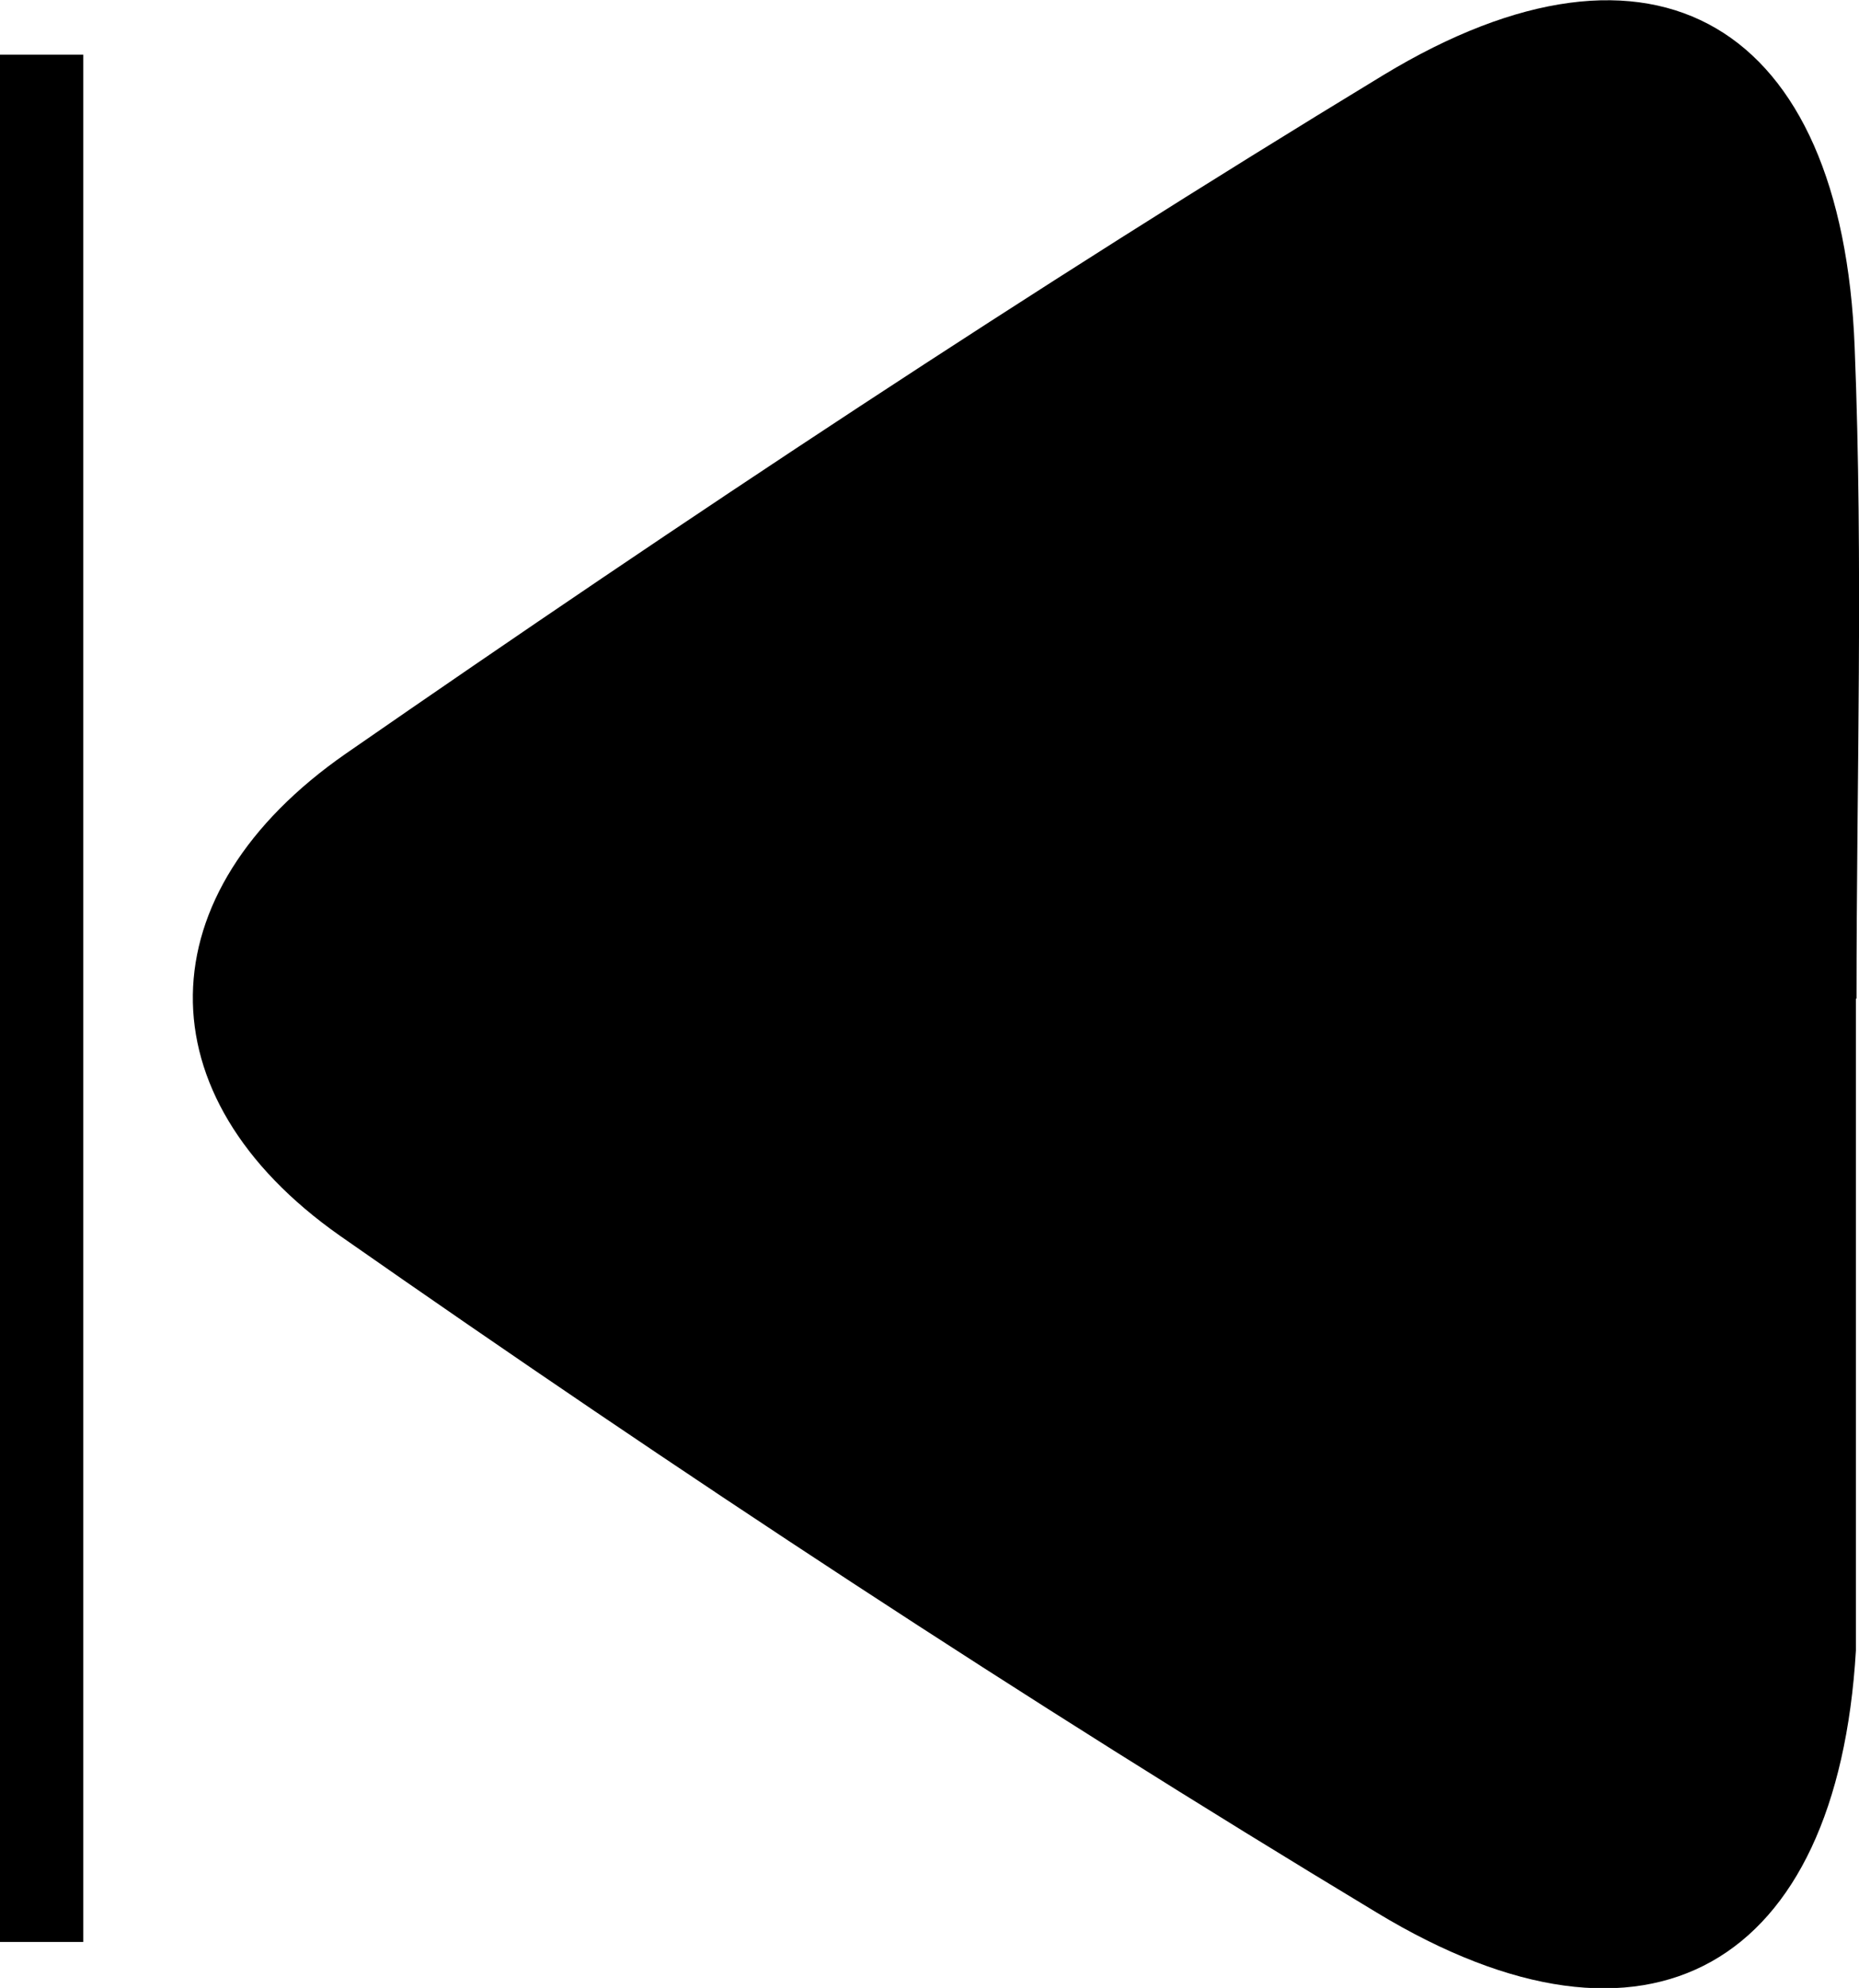 <?xml version="1.0" encoding="UTF-8"?><svg id="Layer_2" xmlns="http://www.w3.org/2000/svg" viewBox="0 0 29.93 32"><g id="Layer_1-2"><g><path d="M29.89,16.07c0-3.49,.11-6.99-.03-10.48-.2-5.2-3.22-7.03-7.59-4.38-5.68,3.45-11.23,7.13-16.7,10.92-3.24,2.25-3.3,5.51-.1,7.76,5.45,3.81,11.01,7.47,16.7,10.9,4.38,2.65,7.41,.85,7.71-4.22,0-.17,0-.33,0-.5,0-3.33,0-6.66,0-9.99Z"/><path d="M0,.87V31.26H1.34V.88H0Z"/></g></g></svg>